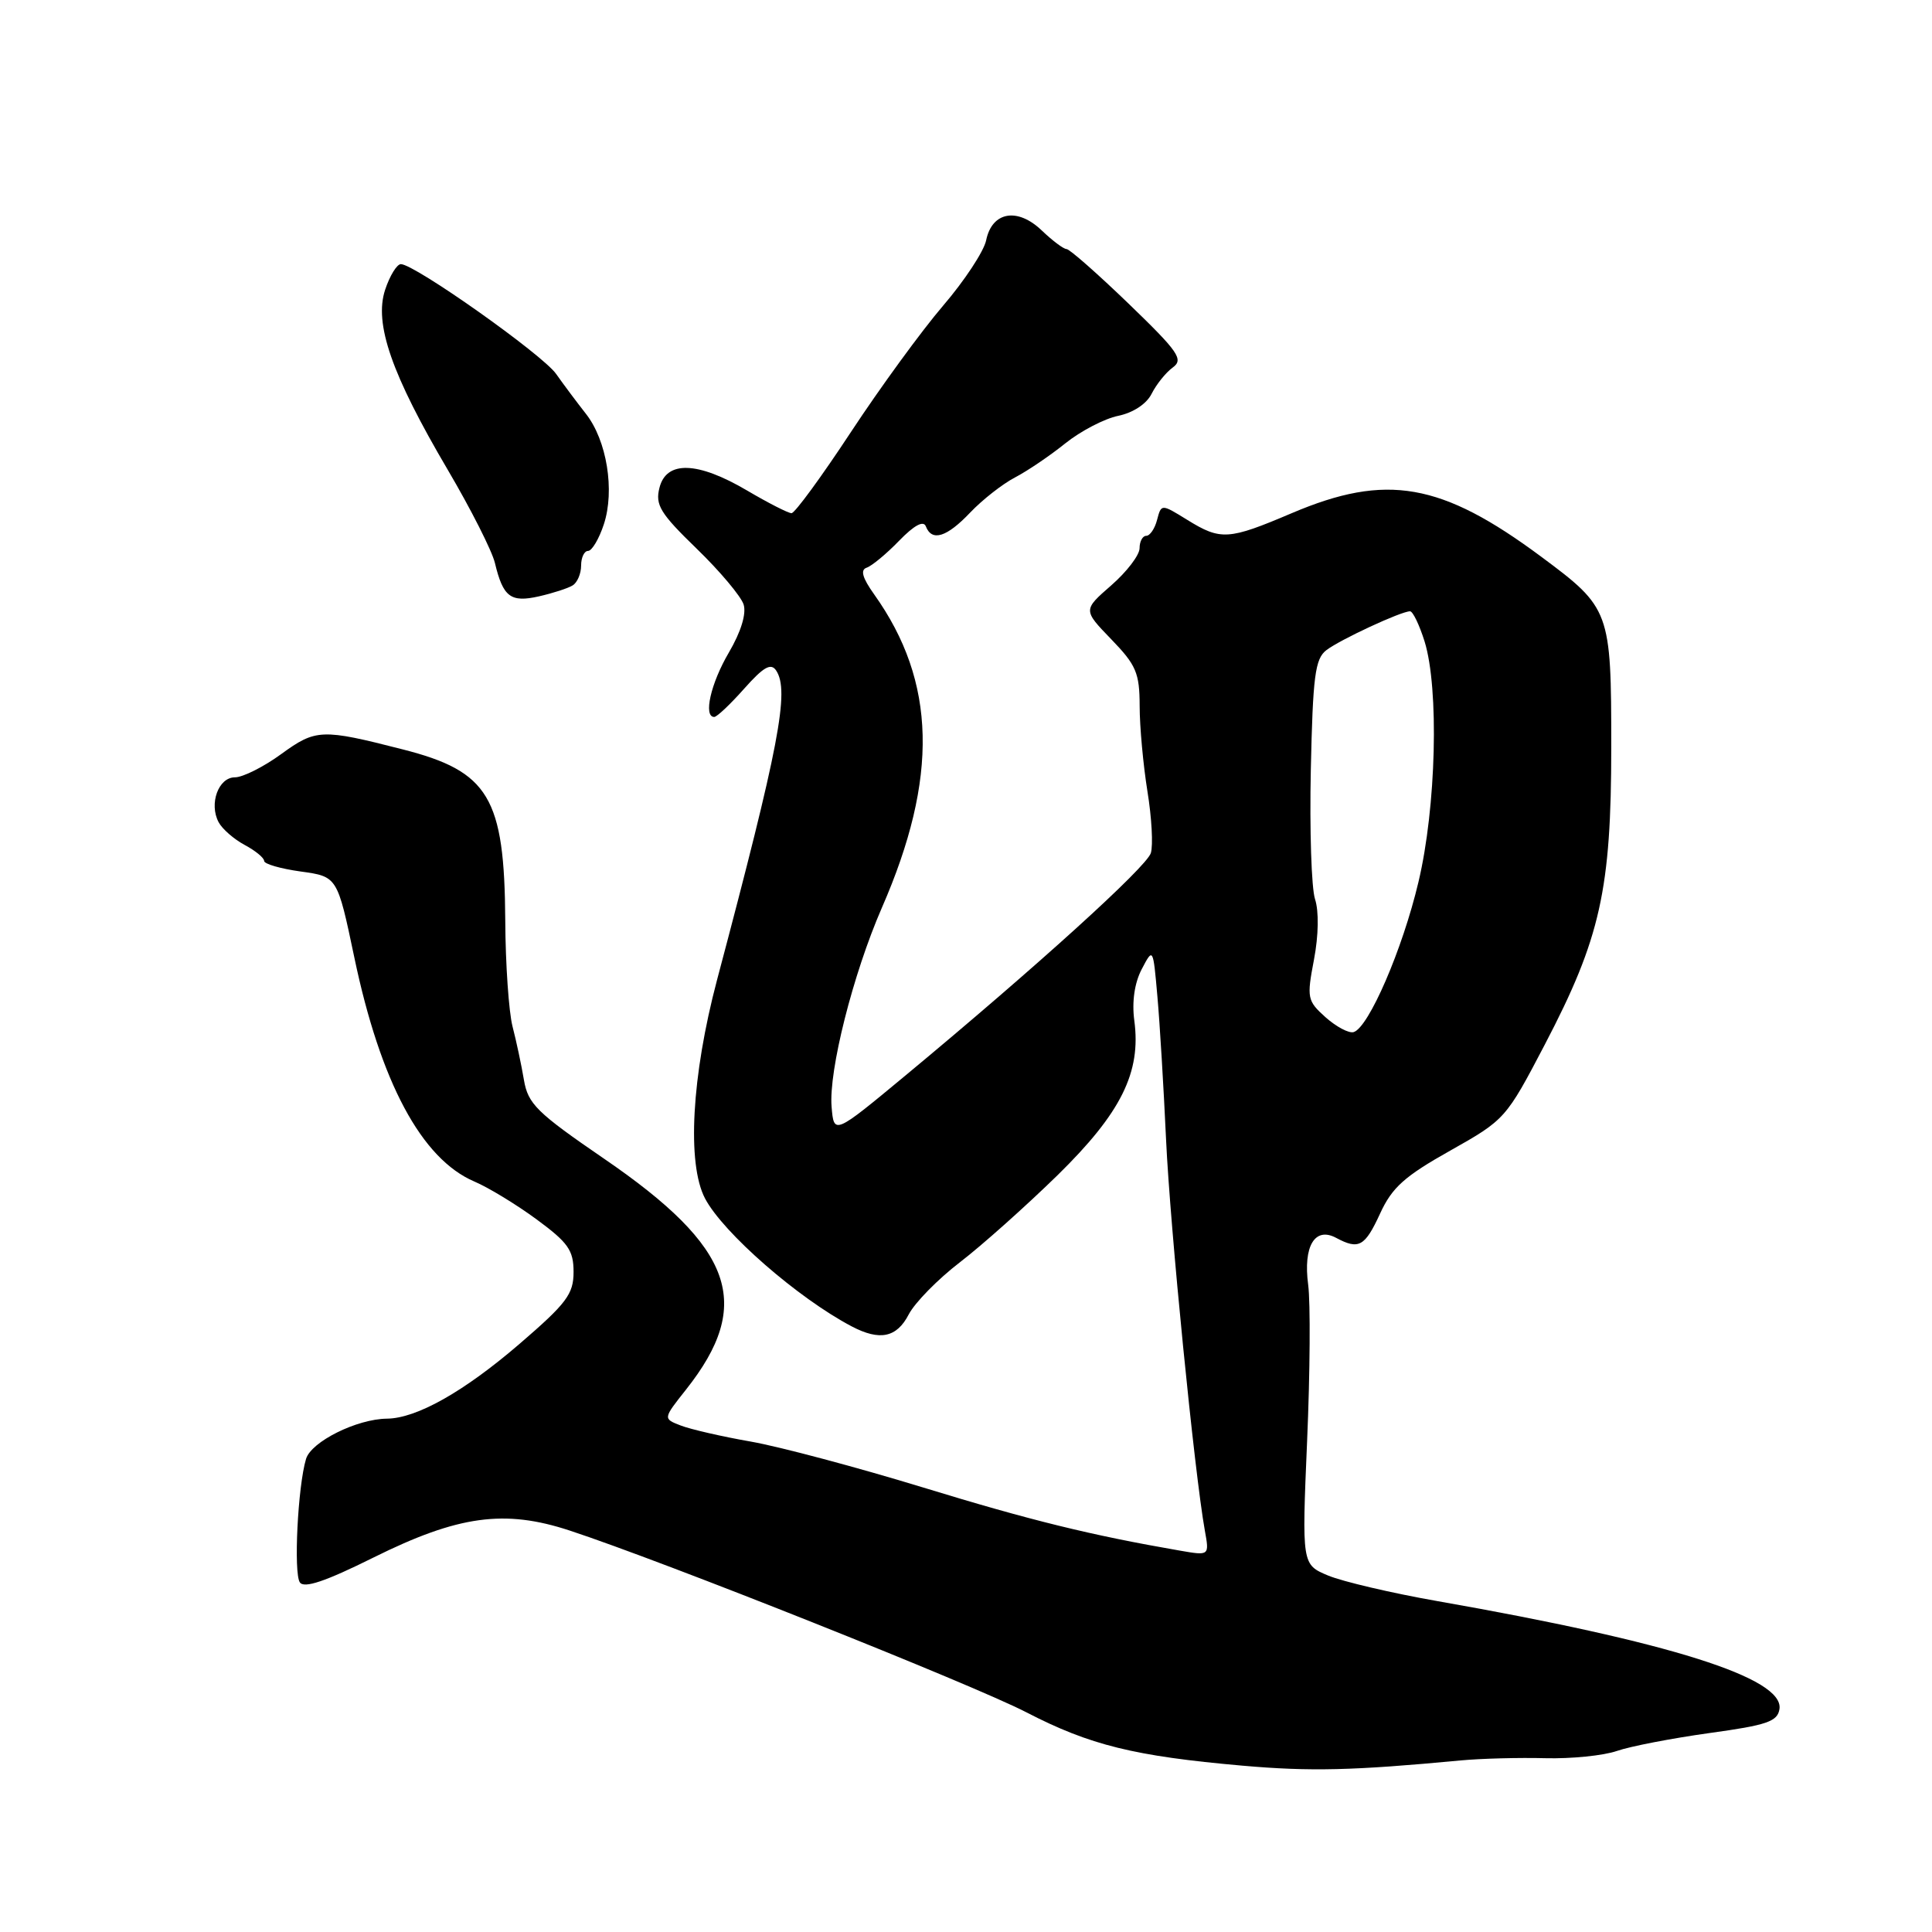 <?xml version="1.0" encoding="UTF-8" standalone="no"?>
<!DOCTYPE svg PUBLIC "-//W3C//DTD SVG 1.1//EN" "http://www.w3.org/Graphics/SVG/1.1/DTD/svg11.dtd" >
<svg xmlns="http://www.w3.org/2000/svg" xmlns:xlink="http://www.w3.org/1999/xlink" version="1.1" viewBox="0 0 256 256">
 <g >
 <path fill="currentColor"
d=" M 193.50 233.27 C 196.25 233.01 201.31 232.88 204.75 232.97 C 208.19 233.06 212.46 232.63 214.25 232.01 C 216.04 231.39 221.55 230.33 226.50 229.64 C 234.15 228.59 235.54 228.11 235.79 226.45 C 236.39 222.34 221.25 217.56 190.49 212.16 C 184.44 211.10 177.92 209.57 175.99 208.77 C 172.50 207.31 172.50 207.31 173.20 190.91 C 173.59 181.88 173.65 172.58 173.34 170.24 C 172.66 165.13 174.22 162.51 177.04 164.02 C 180.05 165.63 180.85 165.19 182.87 160.80 C 184.45 157.35 186.11 155.86 192.15 152.47 C 199.42 148.38 199.56 148.23 204.69 138.42 C 212.07 124.30 213.50 117.89 213.50 98.96 C 213.50 80.95 213.36 80.56 204.25 73.79 C 190.98 63.93 183.71 62.66 171.16 68.00 C 162.77 71.57 161.76 71.63 157.31 68.88 C 153.88 66.76 153.88 66.76 153.32 68.88 C 153.02 70.05 152.37 71.00 151.88 71.00 C 151.40 71.00 151.00 71.74 151.00 72.64 C 151.00 73.55 149.31 75.76 147.25 77.56 C 143.50 80.83 143.50 80.83 147.25 84.71 C 150.55 88.12 151.00 89.17 151.01 93.54 C 151.01 96.27 151.48 101.36 152.04 104.85 C 152.61 108.34 152.81 112.02 152.49 113.04 C 151.89 114.91 137.35 128.09 120.00 142.49 C 110.50 150.37 110.50 150.37 110.19 146.65 C 109.79 141.88 113.03 129.06 116.84 120.31 C 124.38 103.05 124.07 90.33 115.84 78.77 C 114.27 76.57 113.97 75.51 114.84 75.22 C 115.52 74.99 117.46 73.39 119.14 71.65 C 121.14 69.59 122.37 68.93 122.68 69.75 C 123.48 71.80 125.45 71.19 128.56 67.91 C 130.18 66.21 132.85 64.12 134.50 63.26 C 136.15 62.40 139.16 60.36 141.18 58.73 C 143.21 57.11 146.35 55.47 148.17 55.10 C 150.15 54.69 151.93 53.52 152.60 52.17 C 153.22 50.94 154.47 49.37 155.39 48.70 C 156.86 47.63 156.19 46.65 149.55 40.24 C 145.42 36.26 141.72 33.00 141.32 33.00 C 140.93 33.00 139.45 31.89 138.03 30.53 C 134.81 27.45 131.45 28.04 130.67 31.84 C 130.37 33.30 127.80 37.20 124.97 40.50 C 122.14 43.80 116.64 51.34 112.75 57.25 C 108.86 63.16 105.32 68.00 104.88 68.00 C 104.45 68.00 101.80 66.65 99.00 65.00 C 92.43 61.13 88.29 61.00 87.38 64.64 C 86.80 66.91 87.49 68.03 92.31 72.70 C 95.39 75.68 98.18 79.01 98.53 80.09 C 98.92 81.32 98.19 83.71 96.58 86.46 C 94.17 90.56 93.17 95.00 94.64 95.00 C 95.00 95.00 96.78 93.31 98.61 91.25 C 101.17 88.37 102.15 87.81 102.84 88.84 C 104.64 91.54 103.26 98.78 95.01 129.85 C 91.64 142.58 91.00 154.19 93.42 158.80 C 95.81 163.35 105.75 172.02 112.85 175.75 C 116.58 177.71 118.82 177.24 120.41 174.17 C 121.22 172.61 124.27 169.50 127.19 167.26 C 130.11 165.02 135.92 159.83 140.11 155.74 C 148.55 147.47 151.23 142.10 150.30 135.22 C 149.97 132.74 150.33 130.25 151.28 128.43 C 152.79 125.55 152.79 125.55 153.36 132.02 C 153.68 135.59 154.19 144.12 154.51 151.00 C 155.04 162.56 158.27 195.14 159.65 202.82 C 160.25 206.14 160.25 206.14 156.37 205.47 C 144.53 203.42 136.55 201.46 122.32 197.10 C 113.62 194.44 103.35 191.70 99.50 191.02 C 95.65 190.35 91.45 189.38 90.18 188.88 C 87.85 187.98 87.85 187.98 90.90 184.13 C 99.89 172.78 97.24 165.31 80.05 153.54 C 71.12 147.42 69.96 146.28 69.42 143.08 C 69.09 141.11 68.41 137.93 67.91 136.00 C 67.42 134.07 66.98 127.78 66.95 122.00 C 66.85 105.66 64.79 102.21 53.37 99.30 C 42.62 96.55 41.86 96.58 37.26 99.92 C 34.93 101.62 32.17 103.00 31.13 103.00 C 28.94 103.00 27.67 106.51 28.97 108.95 C 29.45 109.85 31.00 111.20 32.42 111.96 C 33.84 112.72 35.00 113.67 35.00 114.08 C 35.00 114.48 37.18 115.11 39.85 115.48 C 44.70 116.15 44.70 116.15 46.94 126.82 C 50.41 143.41 55.86 153.57 62.86 156.56 C 64.70 157.34 68.42 159.60 71.11 161.58 C 75.28 164.65 76.00 165.66 76.00 168.54 C 76.00 171.48 75.08 172.70 68.83 178.08 C 61.47 184.41 55.21 187.94 51.27 187.98 C 47.28 188.02 41.23 191.03 40.55 193.32 C 39.46 196.95 38.89 208.42 39.73 209.67 C 40.29 210.50 43.10 209.56 49.51 206.37 C 60.71 200.81 66.86 199.96 75.50 202.81 C 87.92 206.89 128.79 223.17 136.00 226.89 C 144.43 231.25 150.32 232.70 164.63 233.96 C 173.65 234.75 179.30 234.61 193.50 233.27 Z  M 75.88 77.57 C 76.50 77.19 77.00 76.01 77.00 74.94 C 77.00 73.87 77.42 73.00 77.92 73.00 C 78.43 73.00 79.37 71.42 80.01 69.48 C 81.49 64.99 80.41 58.34 77.62 54.81 C 76.46 53.33 74.69 50.97 73.69 49.55 C 71.90 46.99 54.94 35.00 53.12 35.00 C 52.59 35.00 51.65 36.53 51.03 38.40 C 49.55 42.90 51.88 49.60 59.34 62.27 C 62.39 67.45 65.20 73.00 65.58 74.60 C 66.66 79.11 67.66 79.87 71.41 79.02 C 73.26 78.60 75.27 77.95 75.88 77.57 Z  M 175.65 134.80 C 173.21 132.61 173.14 132.24 174.11 127.15 C 174.72 123.95 174.77 120.73 174.25 119.15 C 173.77 117.69 173.52 109.97 173.69 102.00 C 173.96 89.61 174.25 87.30 175.75 86.15 C 177.56 84.76 185.65 81.00 186.84 81.00 C 187.21 81.00 188.07 82.79 188.76 84.98 C 190.70 91.22 190.31 106.97 187.95 116.88 C 185.84 125.80 181.35 136.17 179.36 136.76 C 178.73 136.94 177.07 136.06 175.65 134.80 Z "/>
</g>
</svg>